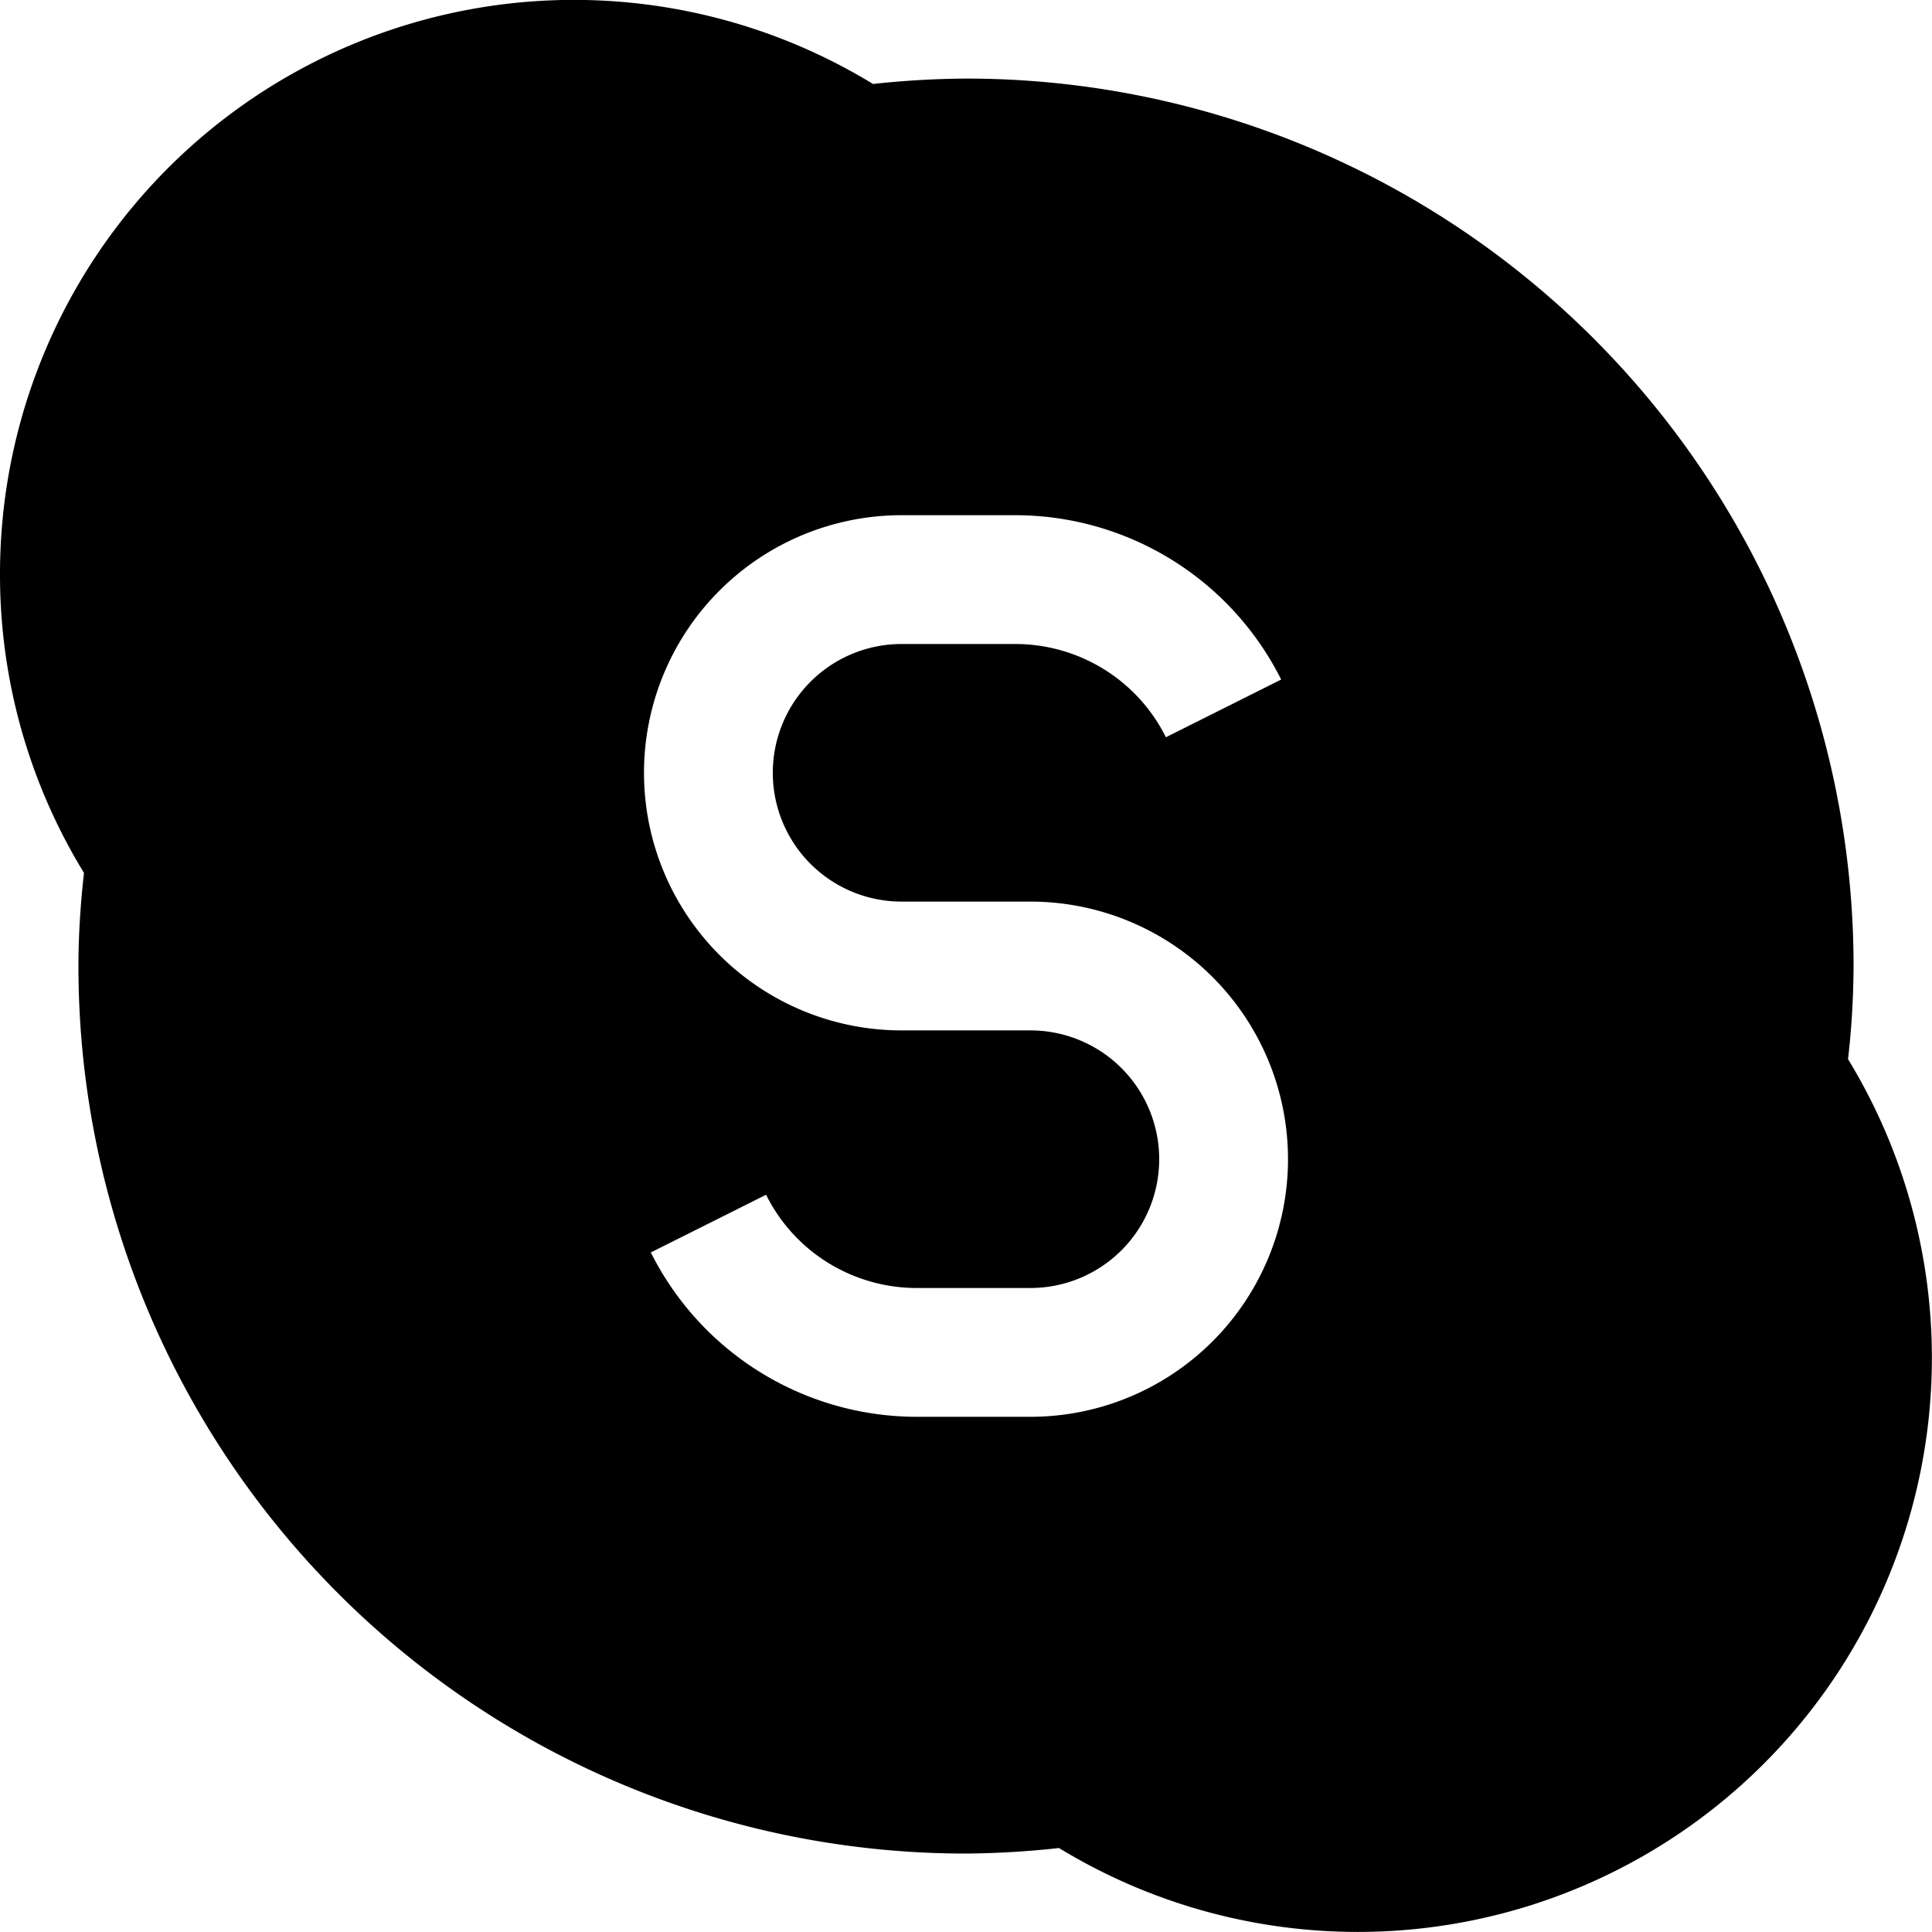 <svg xmlns="http://www.w3.org/2000/svg" xmlns:xlink="http://www.w3.org/1999/xlink" width="15" height="15" viewBox="0 0 15 15"><path fill="currentColor" fill-rule="evenodd" d="M0 4.457A4.456 4.456 0 0 1 6.778.652A7 7 0 0 1 7.5.61a6.89 6.89 0 0 1 6.891 6.89q-.002.373-.043.723a4.457 4.457 0 0 1-6.126 6.125a7 7 0 0 1-.722.043A6.89 6.89 0 0 1 .609 7.5c0-.248.017-.49.043-.723A4.43 4.43 0 0 1 0 4.457M6 6a1 1 0 0 1 1-1h.882c.496 0 .949.28 1.17.724l.895-.448A2.31 2.31 0 0 0 7.882 4H7a2 2 0 1 0 0 4h1a1 1 0 0 1 0 2h-.882c-.496 0-.95-.28-1.17-.724l-.895.448A2.31 2.31 0 0 0 7.118 11H8a2 2 0 1 0 0-4H7a1 1 0 0 1-1-1" clip-rule="evenodd"/></svg>